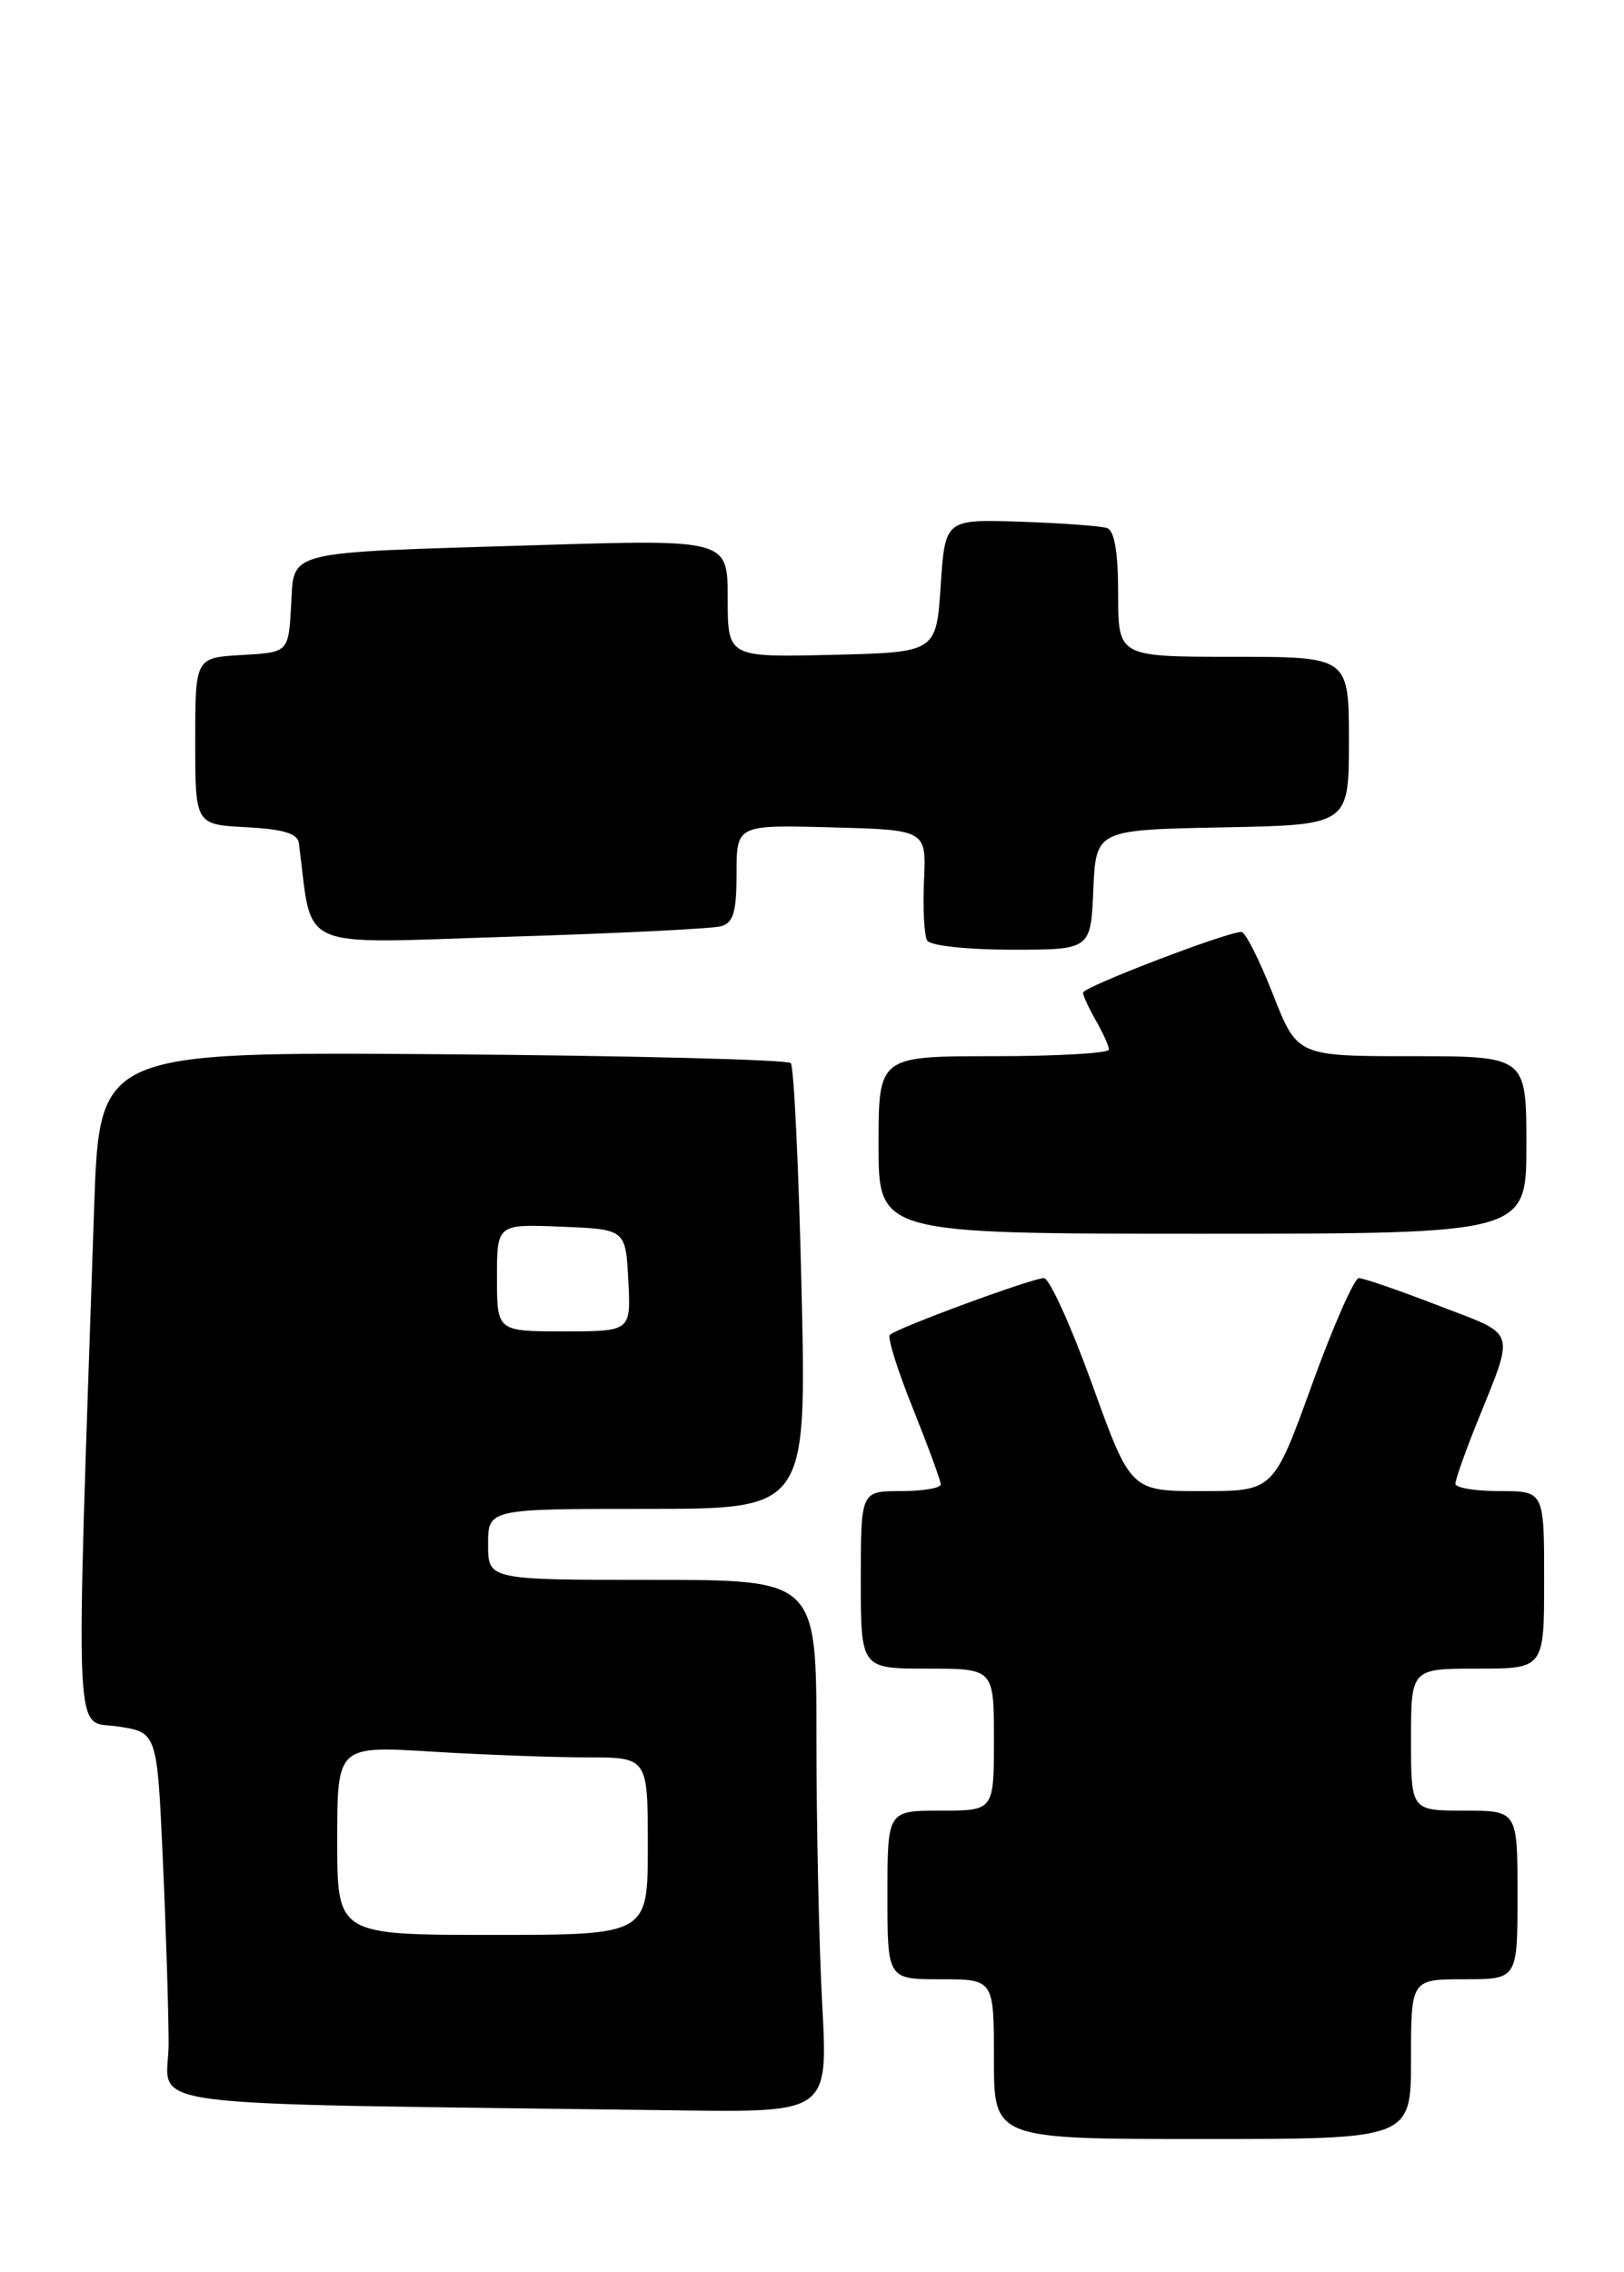 <?xml version="1.0" encoding="UTF-8" standalone="no"?>
<!DOCTYPE svg PUBLIC "-//W3C//DTD SVG 1.1//EN" "http://www.w3.org/Graphics/SVG/1.1/DTD/svg11.dtd" >
<svg xmlns="http://www.w3.org/2000/svg" xmlns:xlink="http://www.w3.org/1999/xlink" version="1.1" viewBox="0 0 183 256">
 <g >
 <path fill="currentColor"
d=" M 159.00 232.00 C 159.00 223.00 159.00 223.00 165.00 223.00 C 171.00 223.00 171.00 223.00 171.00 213.50 C 171.00 204.00 171.00 204.00 165.00 204.00 C 159.00 204.00 159.00 204.00 159.00 196.00 C 159.00 188.00 159.00 188.00 166.50 188.00 C 174.00 188.00 174.00 188.00 174.00 178.00 C 174.00 168.00 174.00 168.00 169.00 168.00 C 166.25 168.00 164.00 167.63 164.00 167.17 C 164.00 166.72 165.07 163.68 166.38 160.42 C 170.75 149.54 171.08 150.56 162.07 147.09 C 157.67 145.39 153.64 144.00 153.12 144.00 C 152.61 144.00 150.23 149.40 147.84 156.00 C 143.50 168.00 143.50 168.00 135.45 168.00 C 127.41 168.00 127.41 168.00 123.08 156.00 C 120.70 149.40 118.25 144.00 117.63 144.00 C 116.30 144.01 101.03 149.63 100.27 150.40 C 99.98 150.69 101.15 154.43 102.88 158.71 C 104.60 163.00 106.01 166.84 106.01 167.25 C 106.00 167.66 103.97 168.00 101.50 168.00 C 97.00 168.00 97.00 168.00 97.00 178.00 C 97.00 188.00 97.00 188.00 104.50 188.00 C 112.00 188.00 112.00 188.00 112.00 196.00 C 112.00 204.00 112.00 204.00 106.00 204.00 C 100.00 204.00 100.00 204.00 100.00 213.50 C 100.00 223.00 100.00 223.00 106.00 223.00 C 112.00 223.00 112.00 223.00 112.00 232.00 C 112.00 241.00 112.00 241.00 135.50 241.00 C 159.00 241.00 159.00 241.00 159.00 232.00 Z  M 92.65 225.84 C 92.29 219.16 92.00 205.66 92.00 195.84 C 92.00 178.00 92.00 178.00 73.50 178.00 C 55.00 178.00 55.00 178.00 55.00 174.00 C 55.00 170.00 55.00 170.00 72.95 170.00 C 90.89 170.00 90.89 170.00 90.32 145.25 C 90.01 131.64 89.46 120.18 89.11 119.78 C 88.76 119.39 71.09 118.94 49.84 118.78 C 11.21 118.50 11.21 118.50 10.61 136.00 C 8.50 198.40 8.29 193.77 13.24 194.51 C 17.70 195.18 17.70 195.18 18.34 209.34 C 18.70 217.13 18.99 226.53 19.00 230.23 C 19.00 237.72 12.88 236.91 76.40 237.77 C 93.31 238.00 93.31 238.00 92.65 225.84 Z  M 172.00 129.00 C 172.00 119.00 172.00 119.00 159.09 119.00 C 146.18 119.00 146.18 119.00 143.43 112.00 C 141.92 108.15 140.33 105.00 139.89 105.00 C 138.23 105.00 122.00 111.22 122.04 111.84 C 122.05 112.21 122.71 113.62 123.50 115.00 C 124.29 116.38 124.95 117.84 124.96 118.25 C 124.98 118.66 119.15 119.00 112.00 119.00 C 99.00 119.00 99.00 119.00 99.00 129.00 C 99.00 139.00 99.00 139.00 135.50 139.00 C 172.00 139.00 172.00 139.00 172.00 129.00 Z  M 123.20 100.25 C 123.50 93.50 123.50 93.50 137.75 93.22 C 152.00 92.95 152.00 92.95 152.00 83.47 C 152.00 74.00 152.00 74.00 139.00 74.00 C 126.00 74.00 126.00 74.00 126.00 66.97 C 126.00 62.24 125.59 59.79 124.75 59.50 C 124.06 59.26 119.67 58.94 115.00 58.78 C 106.50 58.50 106.50 58.50 106.00 66.00 C 105.50 73.50 105.50 73.50 93.75 73.78 C 82.00 74.06 82.00 74.06 82.00 67.41 C 82.00 60.76 82.00 60.76 60.25 61.43 C 31.59 62.31 33.17 61.91 32.80 68.32 C 32.50 73.50 32.50 73.50 27.25 73.80 C 22.00 74.10 22.00 74.10 22.00 83.50 C 22.00 92.90 22.00 92.90 27.74 93.20 C 31.93 93.42 33.53 93.90 33.68 95.00 C 35.29 107.34 32.96 106.30 57.33 105.54 C 69.52 105.17 80.29 104.63 81.25 104.36 C 82.64 103.97 83.00 102.75 83.00 98.40 C 83.00 92.93 83.00 92.93 93.70 93.22 C 104.39 93.50 104.39 93.50 104.12 99.23 C 103.98 102.38 104.14 105.42 104.49 105.98 C 104.84 106.55 109.04 107.00 114.01 107.00 C 122.91 107.00 122.91 107.00 123.20 100.25 Z  M 38.00 207.35 C 38.00 196.70 38.00 196.70 48.66 197.35 C 54.52 197.71 62.39 198.00 66.16 198.00 C 73.00 198.00 73.00 198.00 73.00 208.00 C 73.00 218.00 73.00 218.00 55.50 218.00 C 38.00 218.00 38.00 218.00 38.00 207.35 Z  M 56.00 143.96 C 56.00 137.91 56.00 137.91 63.25 138.21 C 70.50 138.50 70.50 138.50 70.80 144.25 C 71.10 150.00 71.10 150.00 63.55 150.00 C 56.00 150.00 56.00 150.00 56.00 143.96 Z "/>
</g>
</svg>